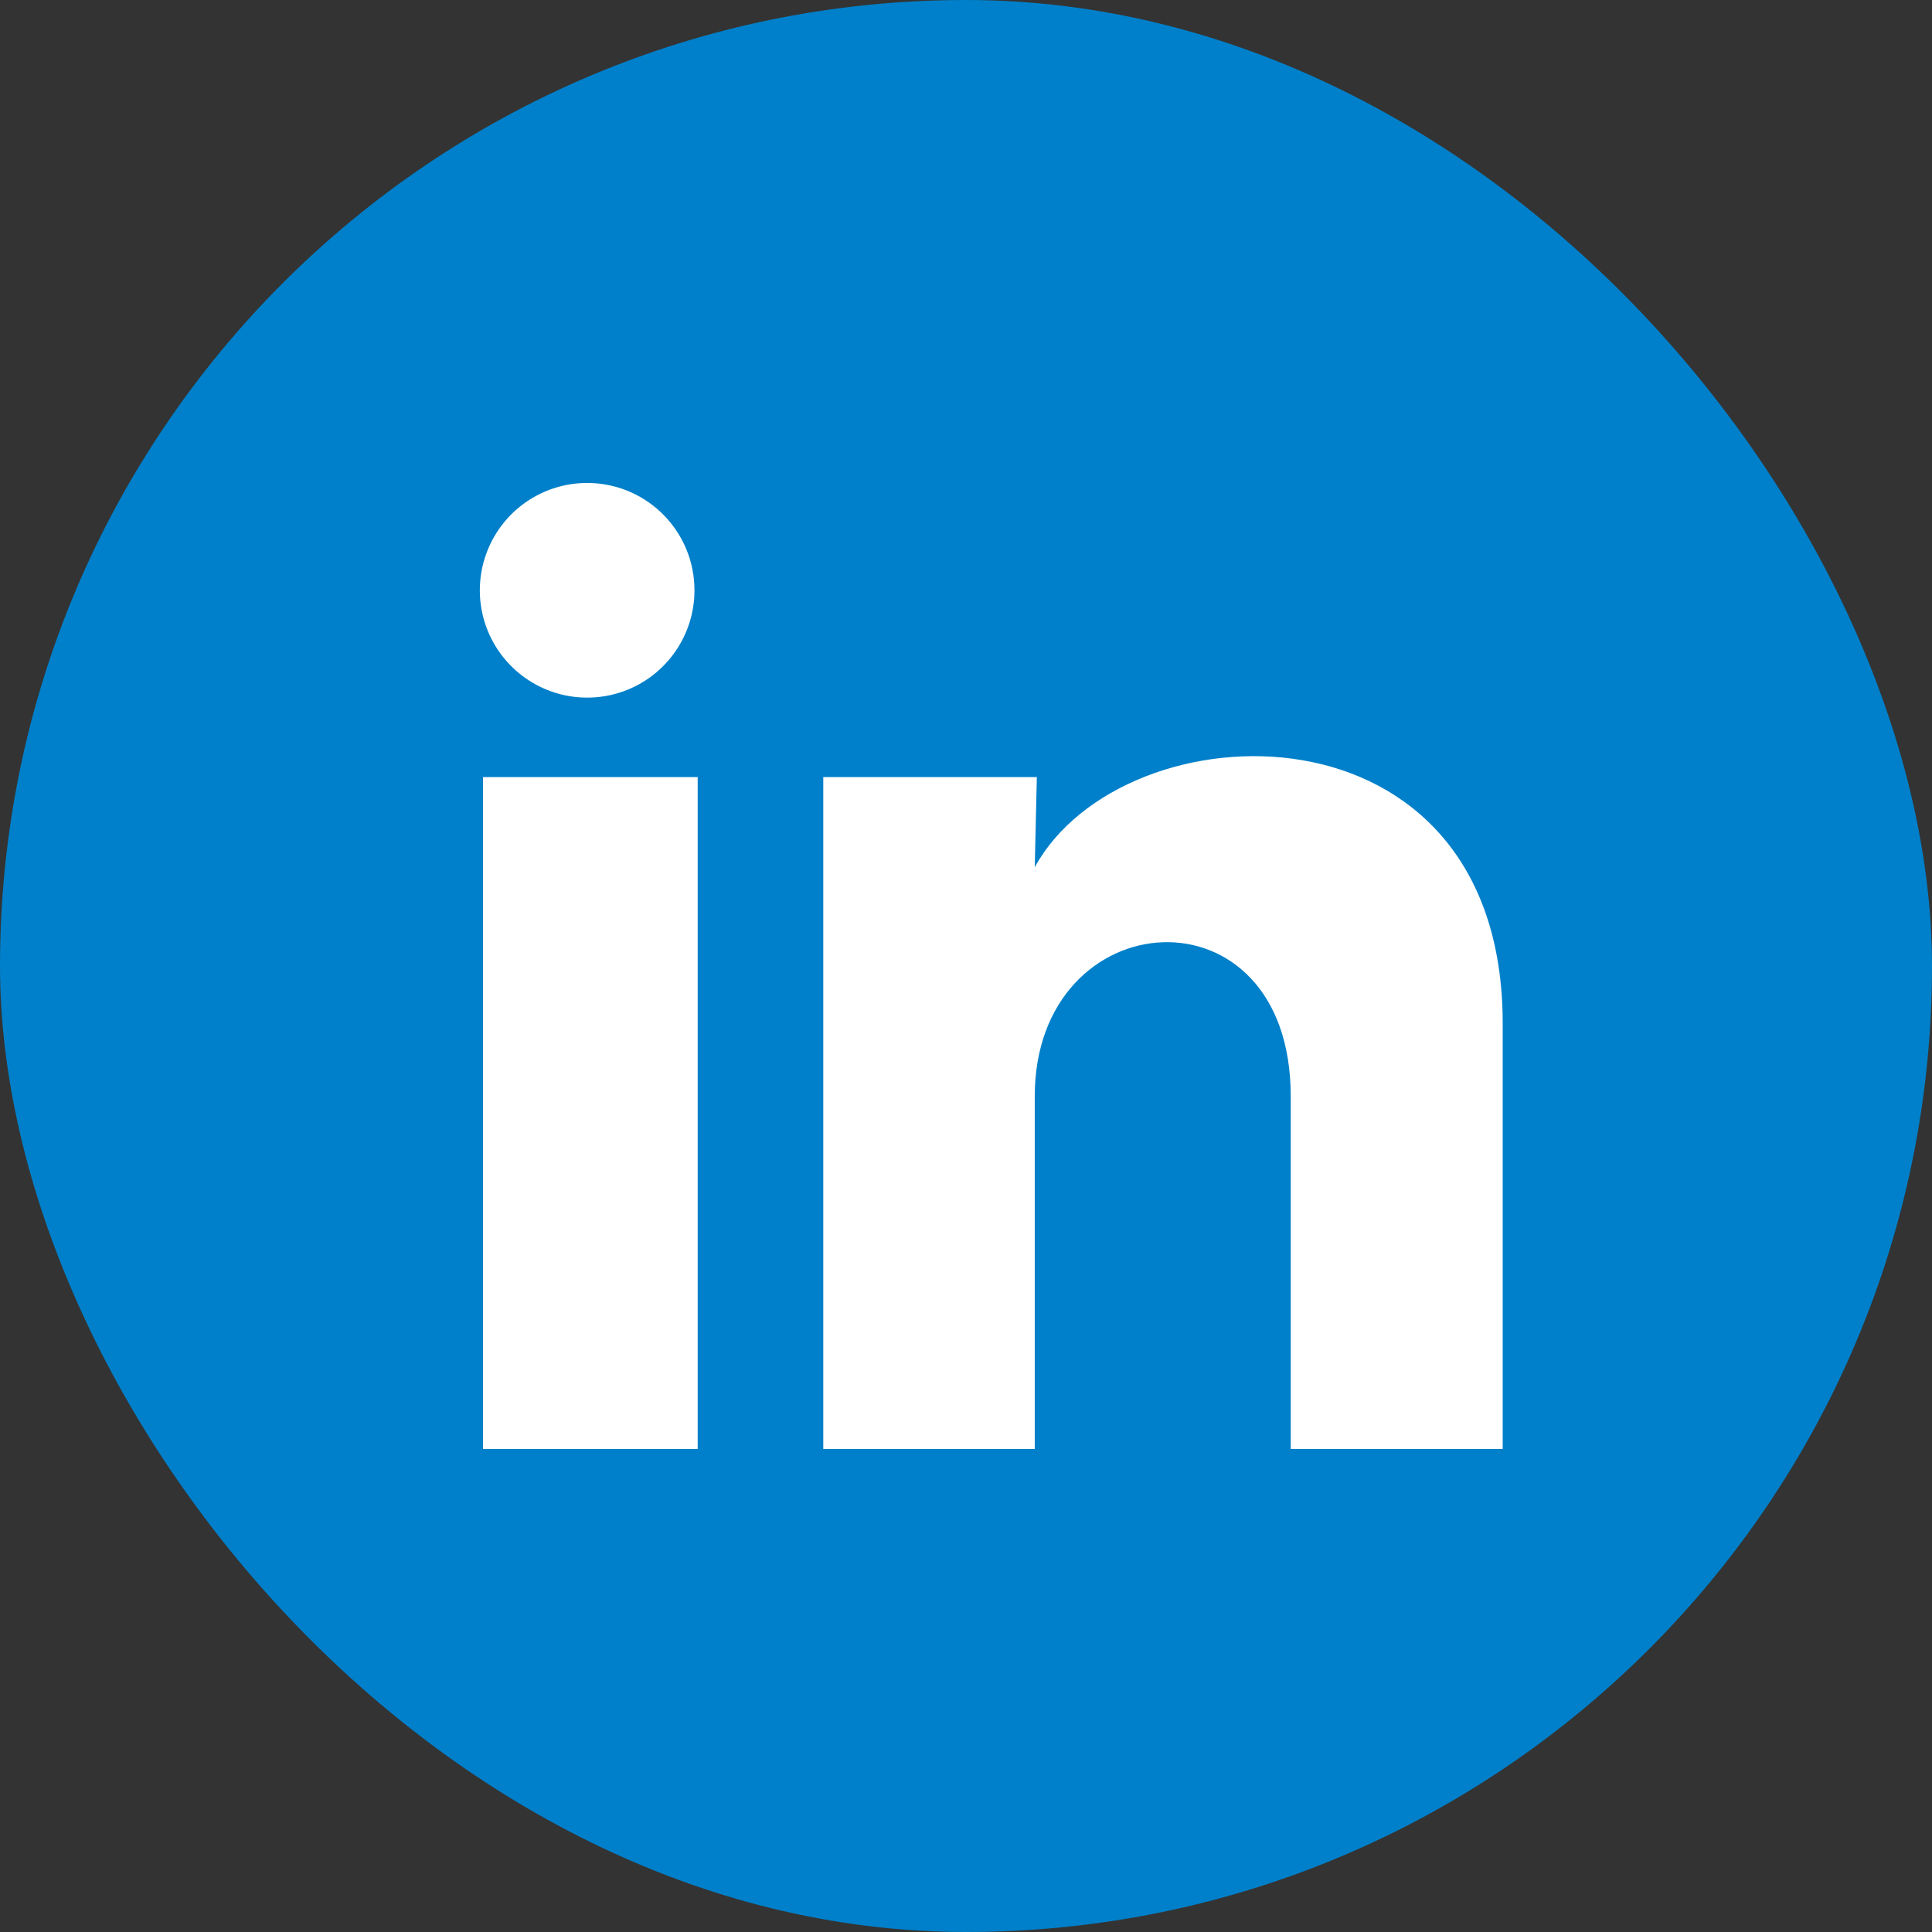 <svg width="24" height="24" viewBox="0 0 24 24" fill="none" xmlns="http://www.w3.org/2000/svg">
<rect x="0" y="0" width="24" height="24" fill="#333333" stroke="none"/>
<rect width="24" height="24" rx="12" fill="#0080CA"/>
<path d="M8.627 7.333C8.627 7.876 8.298 8.365 7.794 8.569C7.291 8.772 6.715 8.651 6.337 8.261C5.959 7.872 5.855 7.292 6.074 6.795C6.293 6.298 6.791 5.984 7.334 6C8.055 6.022 8.627 6.612 8.627 7.333ZM8.667 9.653H6V18H8.667V9.653ZM12.88 9.653H10.227V18H12.854V13.62C12.854 11.18 16.034 10.953 16.034 13.62V18H18.667V12.713C18.667 8.6 13.96 8.753 12.854 10.773L12.88 9.653Z" fill="white"/>
</svg>

